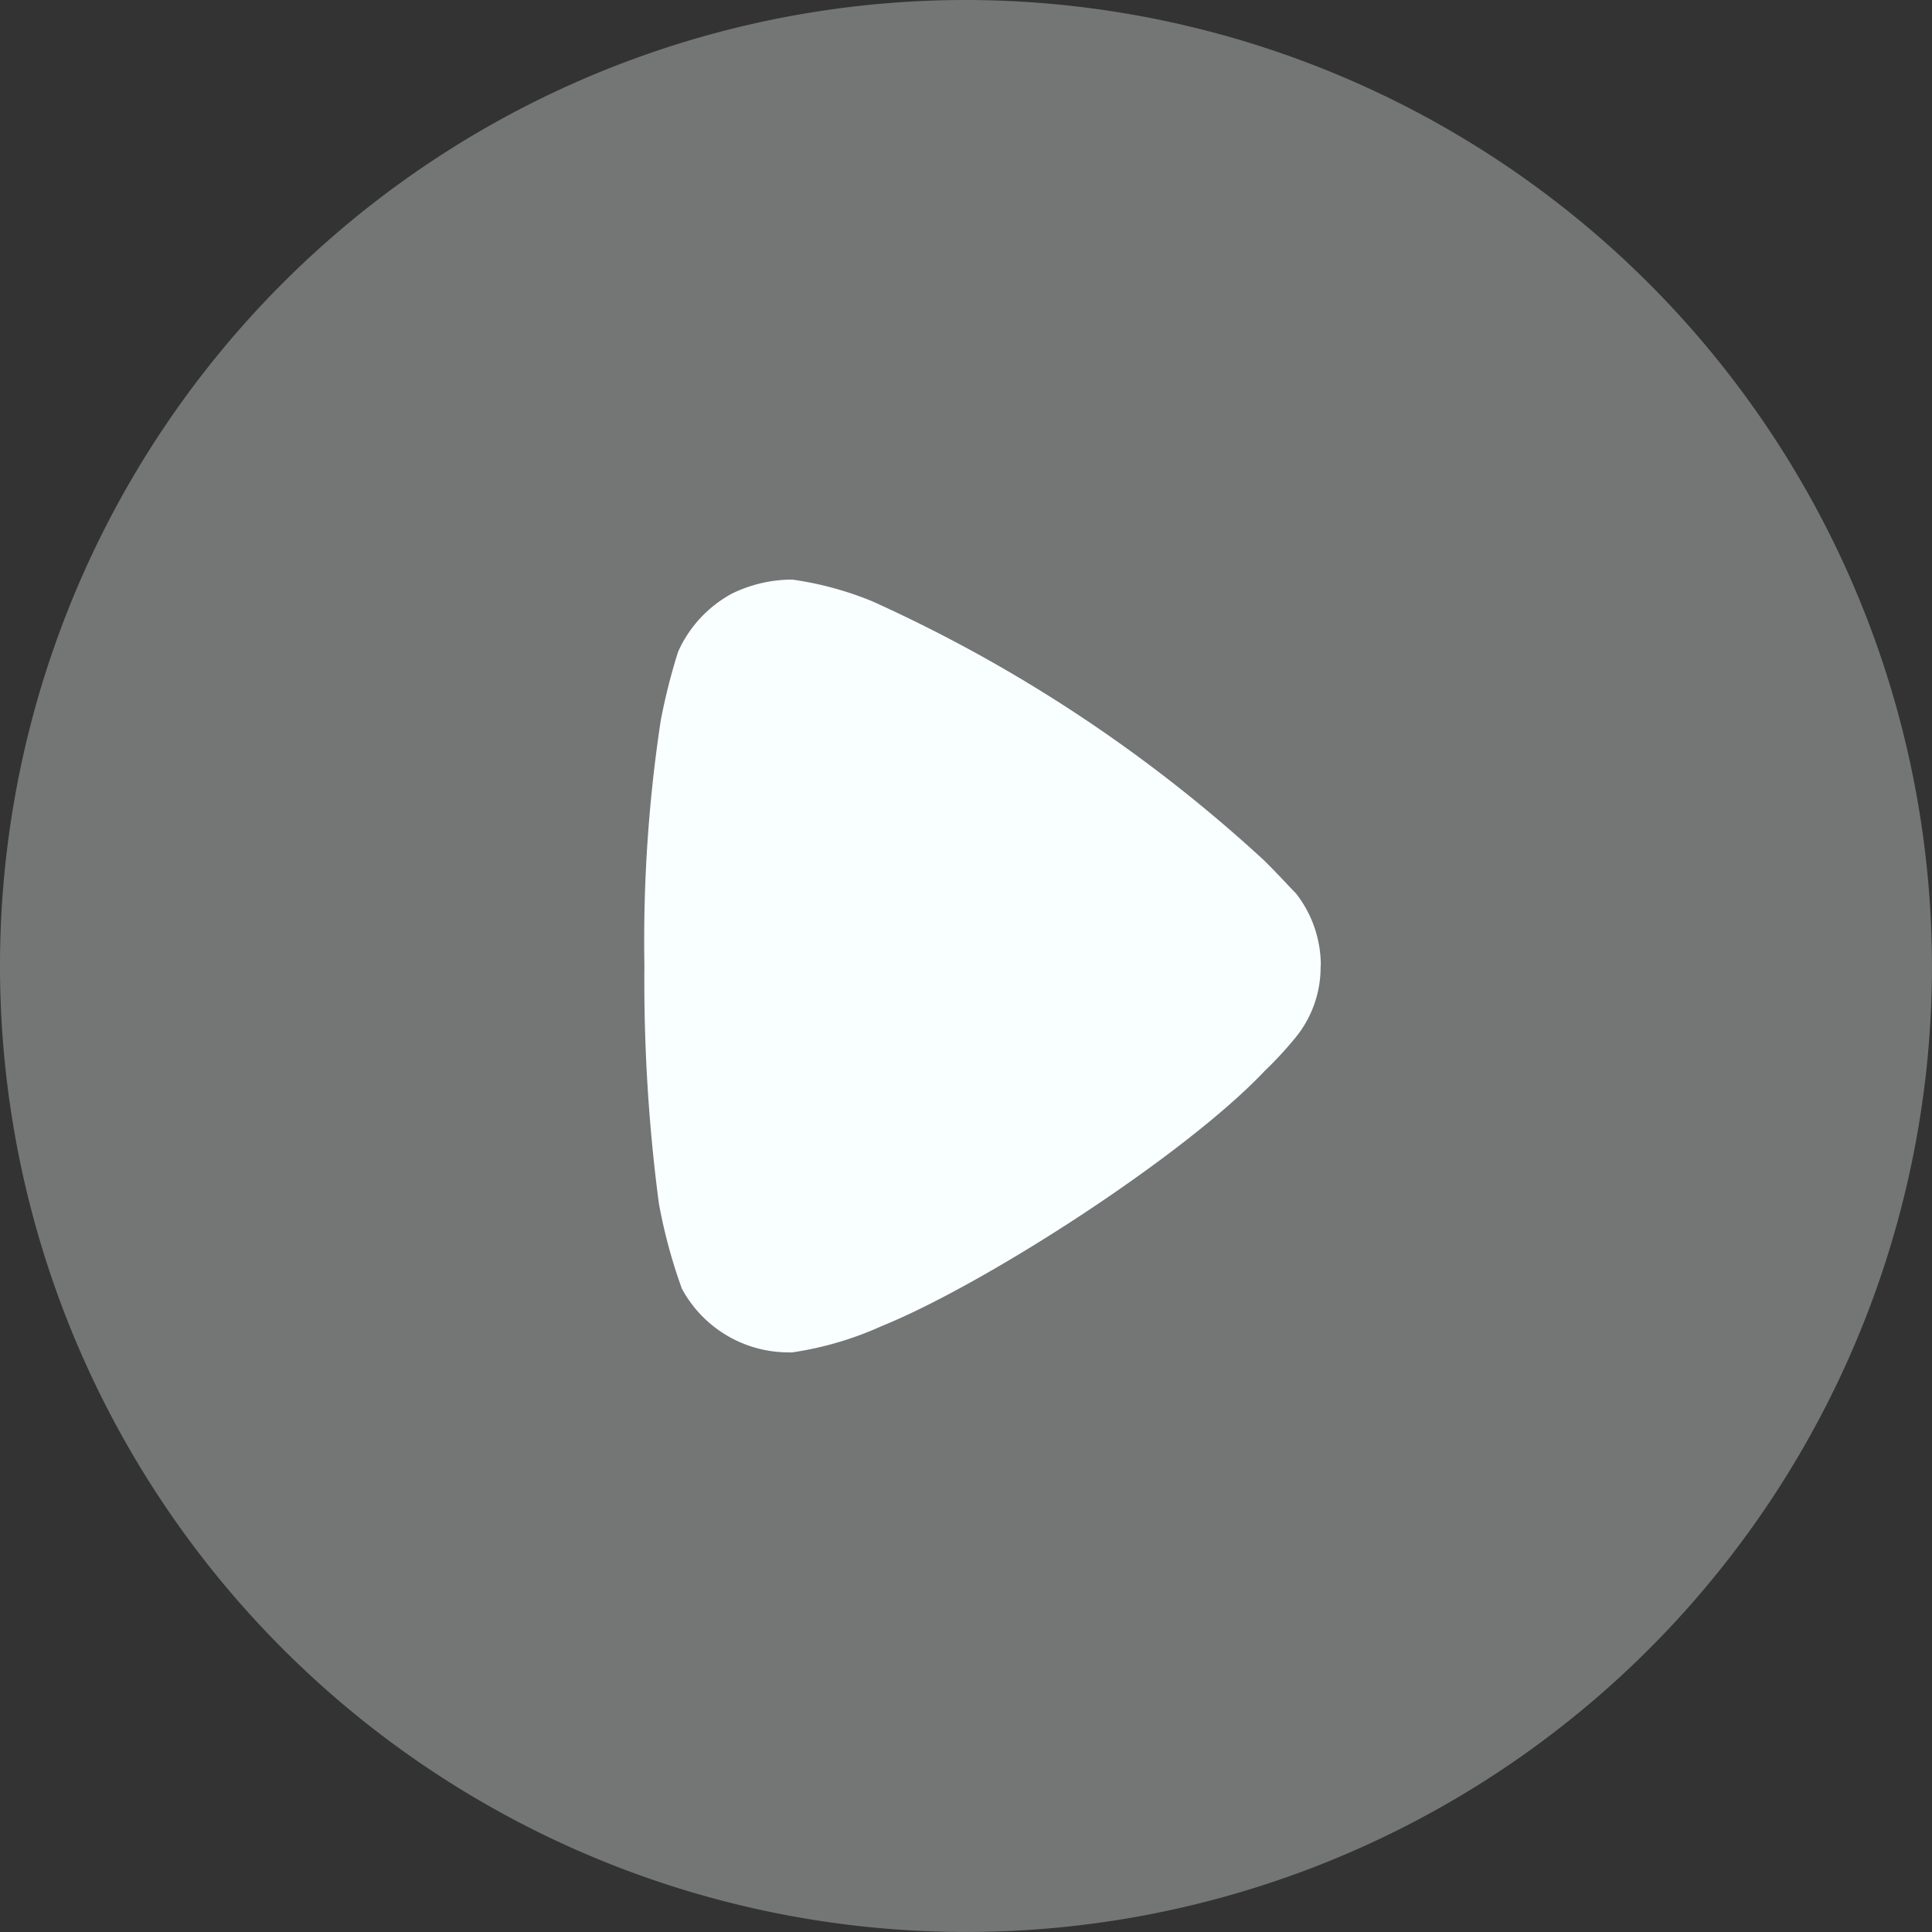 <svg id="Play" xmlns="http://www.w3.org/2000/svg" width="60.801" height="60.801" viewBox="0 0 60.801 60.801">
  <rect x="0" y="0" width="60.801" height="60.801" fill="#333333" stroke="none"/>
  <path id="Fill_1" data-name="Fill 1" d="M60.8,30.415A30.4,30.4,0,1,1,30.4,0,30.437,30.437,0,0,1,60.8,30.415" fill="#f9ffff" opacity="0.33"/>
  <path id="Fill_4" data-name="Fill 4" d="M21.28,12.175a3.5,3.5,0,0,1-.725,2.157,11.738,11.738,0,0,1-.846.946l-.181.177C16.988,18.147,10.67,22.2,7.466,23.493a10.563,10.563,0,0,1-2.811.827H4.534a3.814,3.814,0,0,1-3.355-2.006,16.6,16.6,0,0,1-.725-2.689A53.593,53.593,0,0,1,0,12.145,46.248,46.248,0,0,1,.514,4.433a19.4,19.4,0,0,1,.544-2.157A3.877,3.877,0,0,1,2.751.443,4.323,4.323,0,0,1,4.655,0,10.467,10.467,0,0,1,7.164.68,46.281,46.281,0,0,1,19.5,8.836c.423.414.877.919,1,1.034a3.677,3.677,0,0,1,.786,2.3" transform="translate(20.28 18.24)" fill="#f9ffff"/>
</svg>
